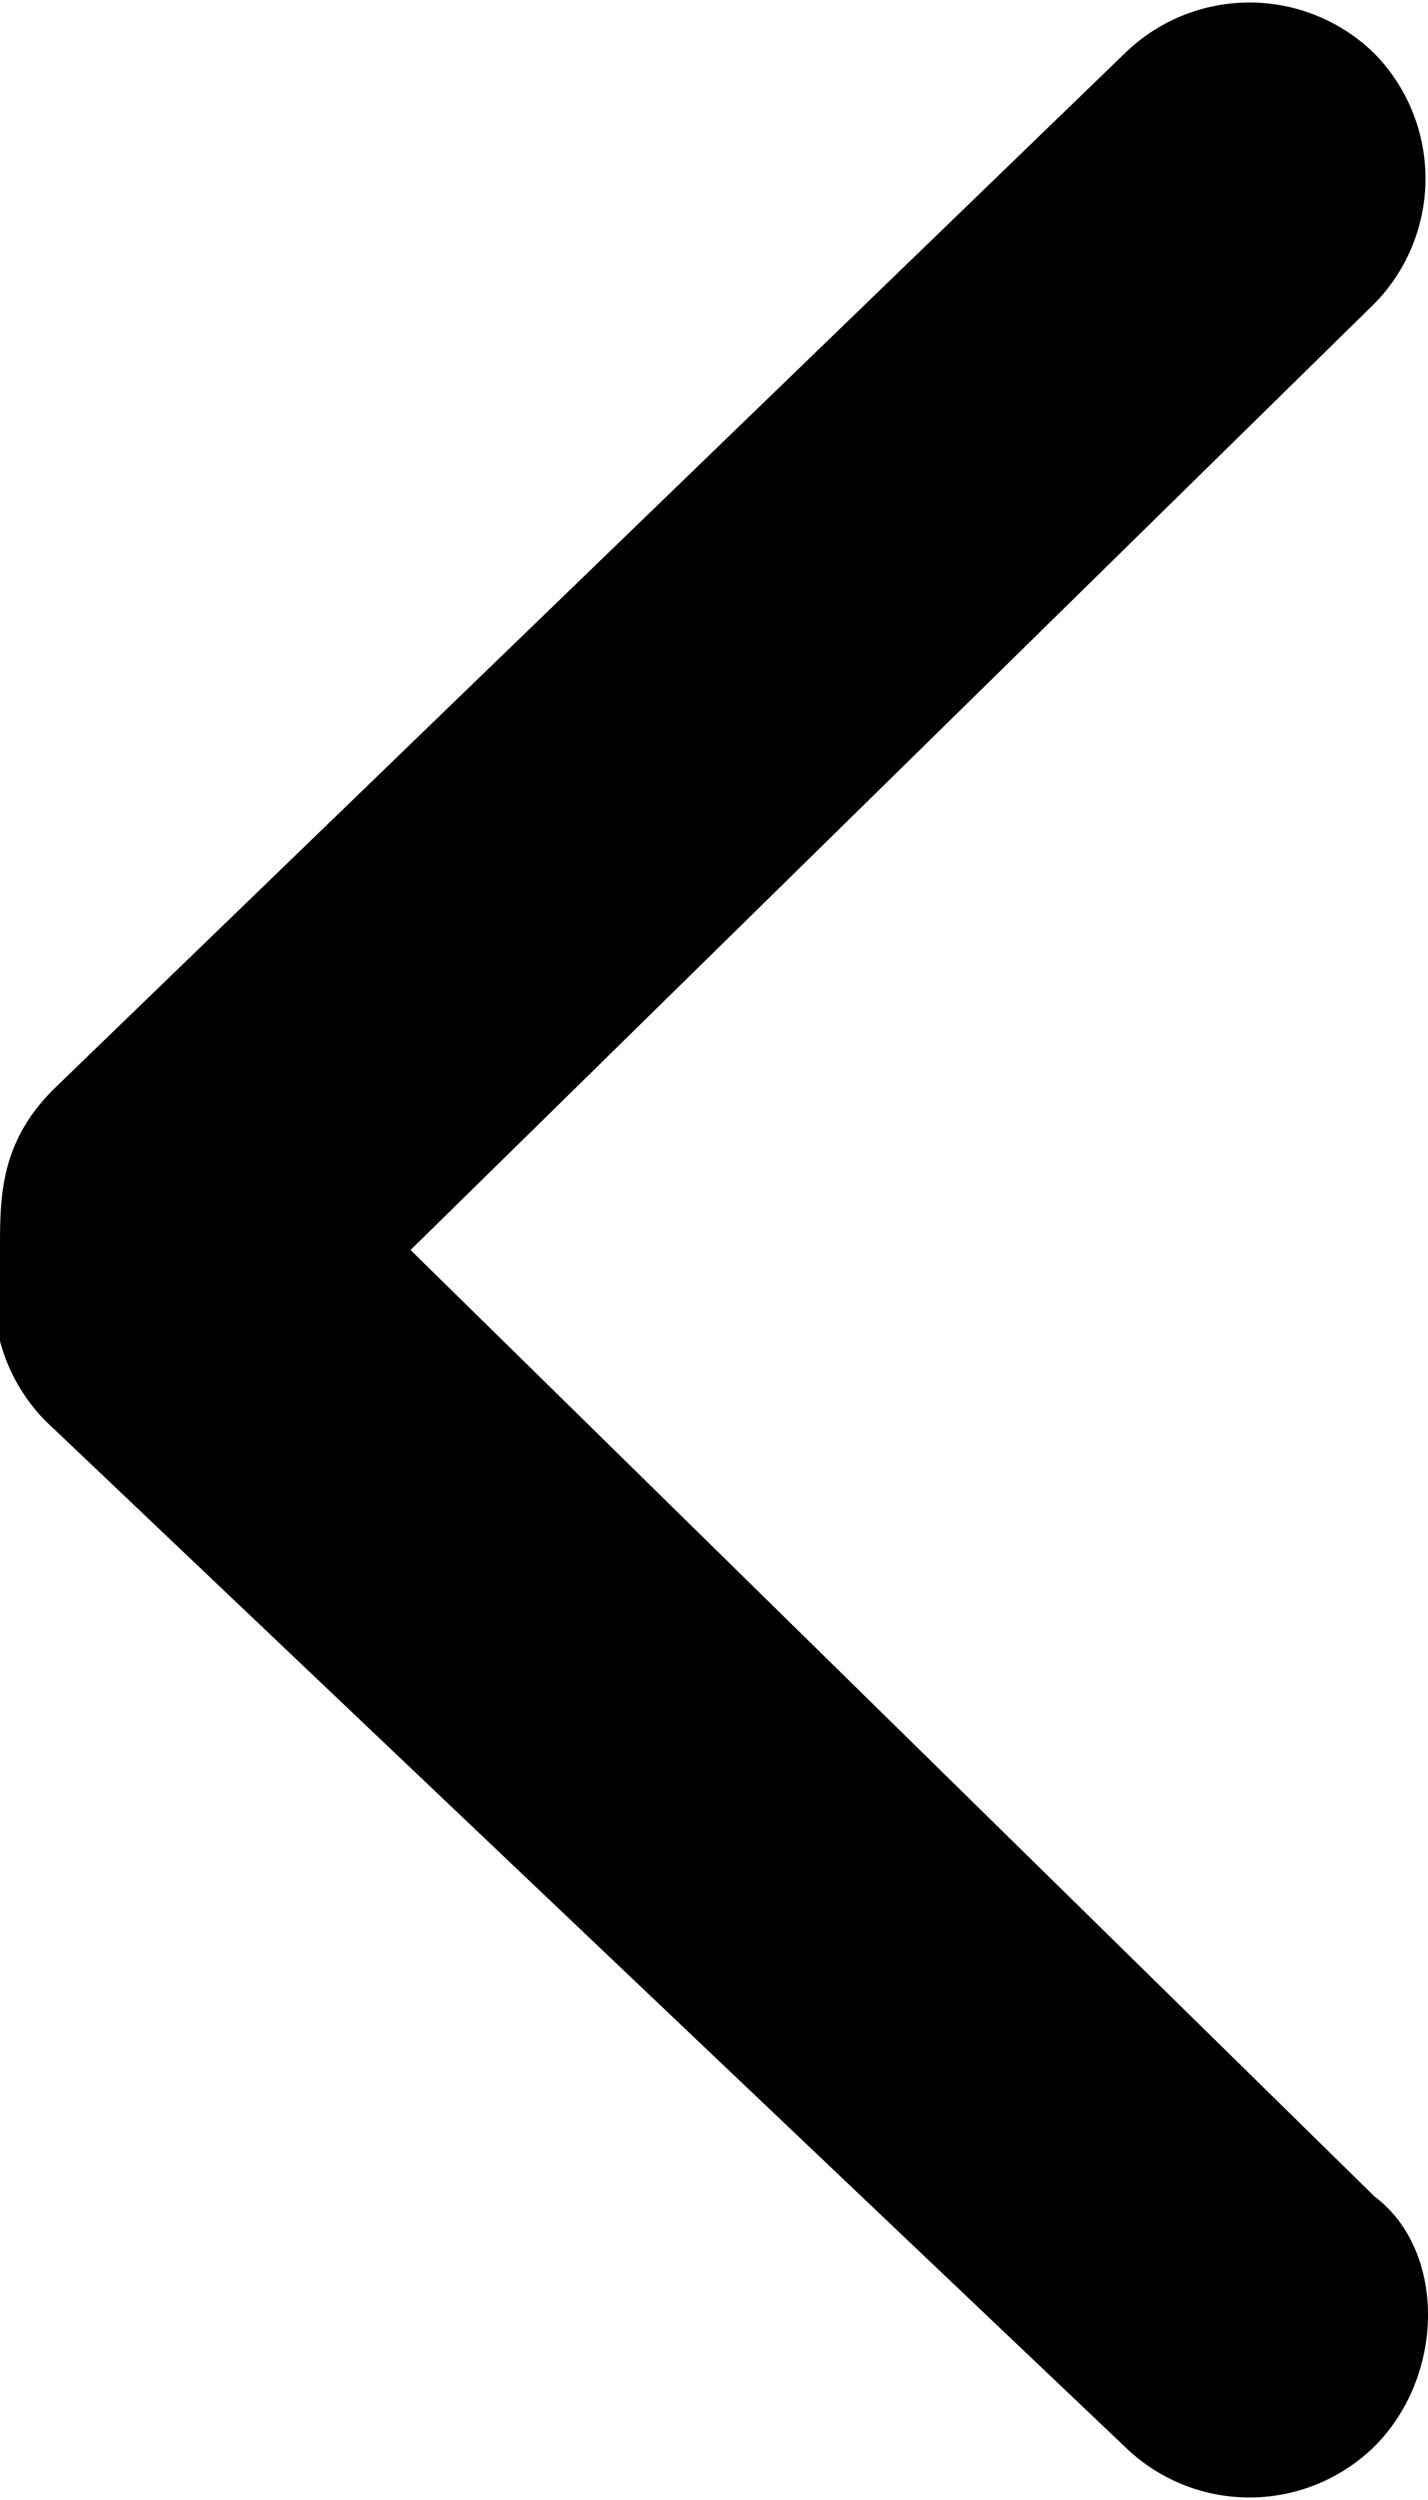 <svg xmlns="http://www.w3.org/2000/svg" width="8" height="14">
  <path fill="#000" fill-rule="evenodd" d="M7.7.3a1 1 0 010 1.4L2.3 7l5.4 5.3c.4.3.4 1 0 1.4a1 1 0 01-1.4 0L.3 8A1 1 0 010 7c0-.3 0-.6.3-.9l6-5.8a1 1 0 011.4 0z"/>
</svg>
